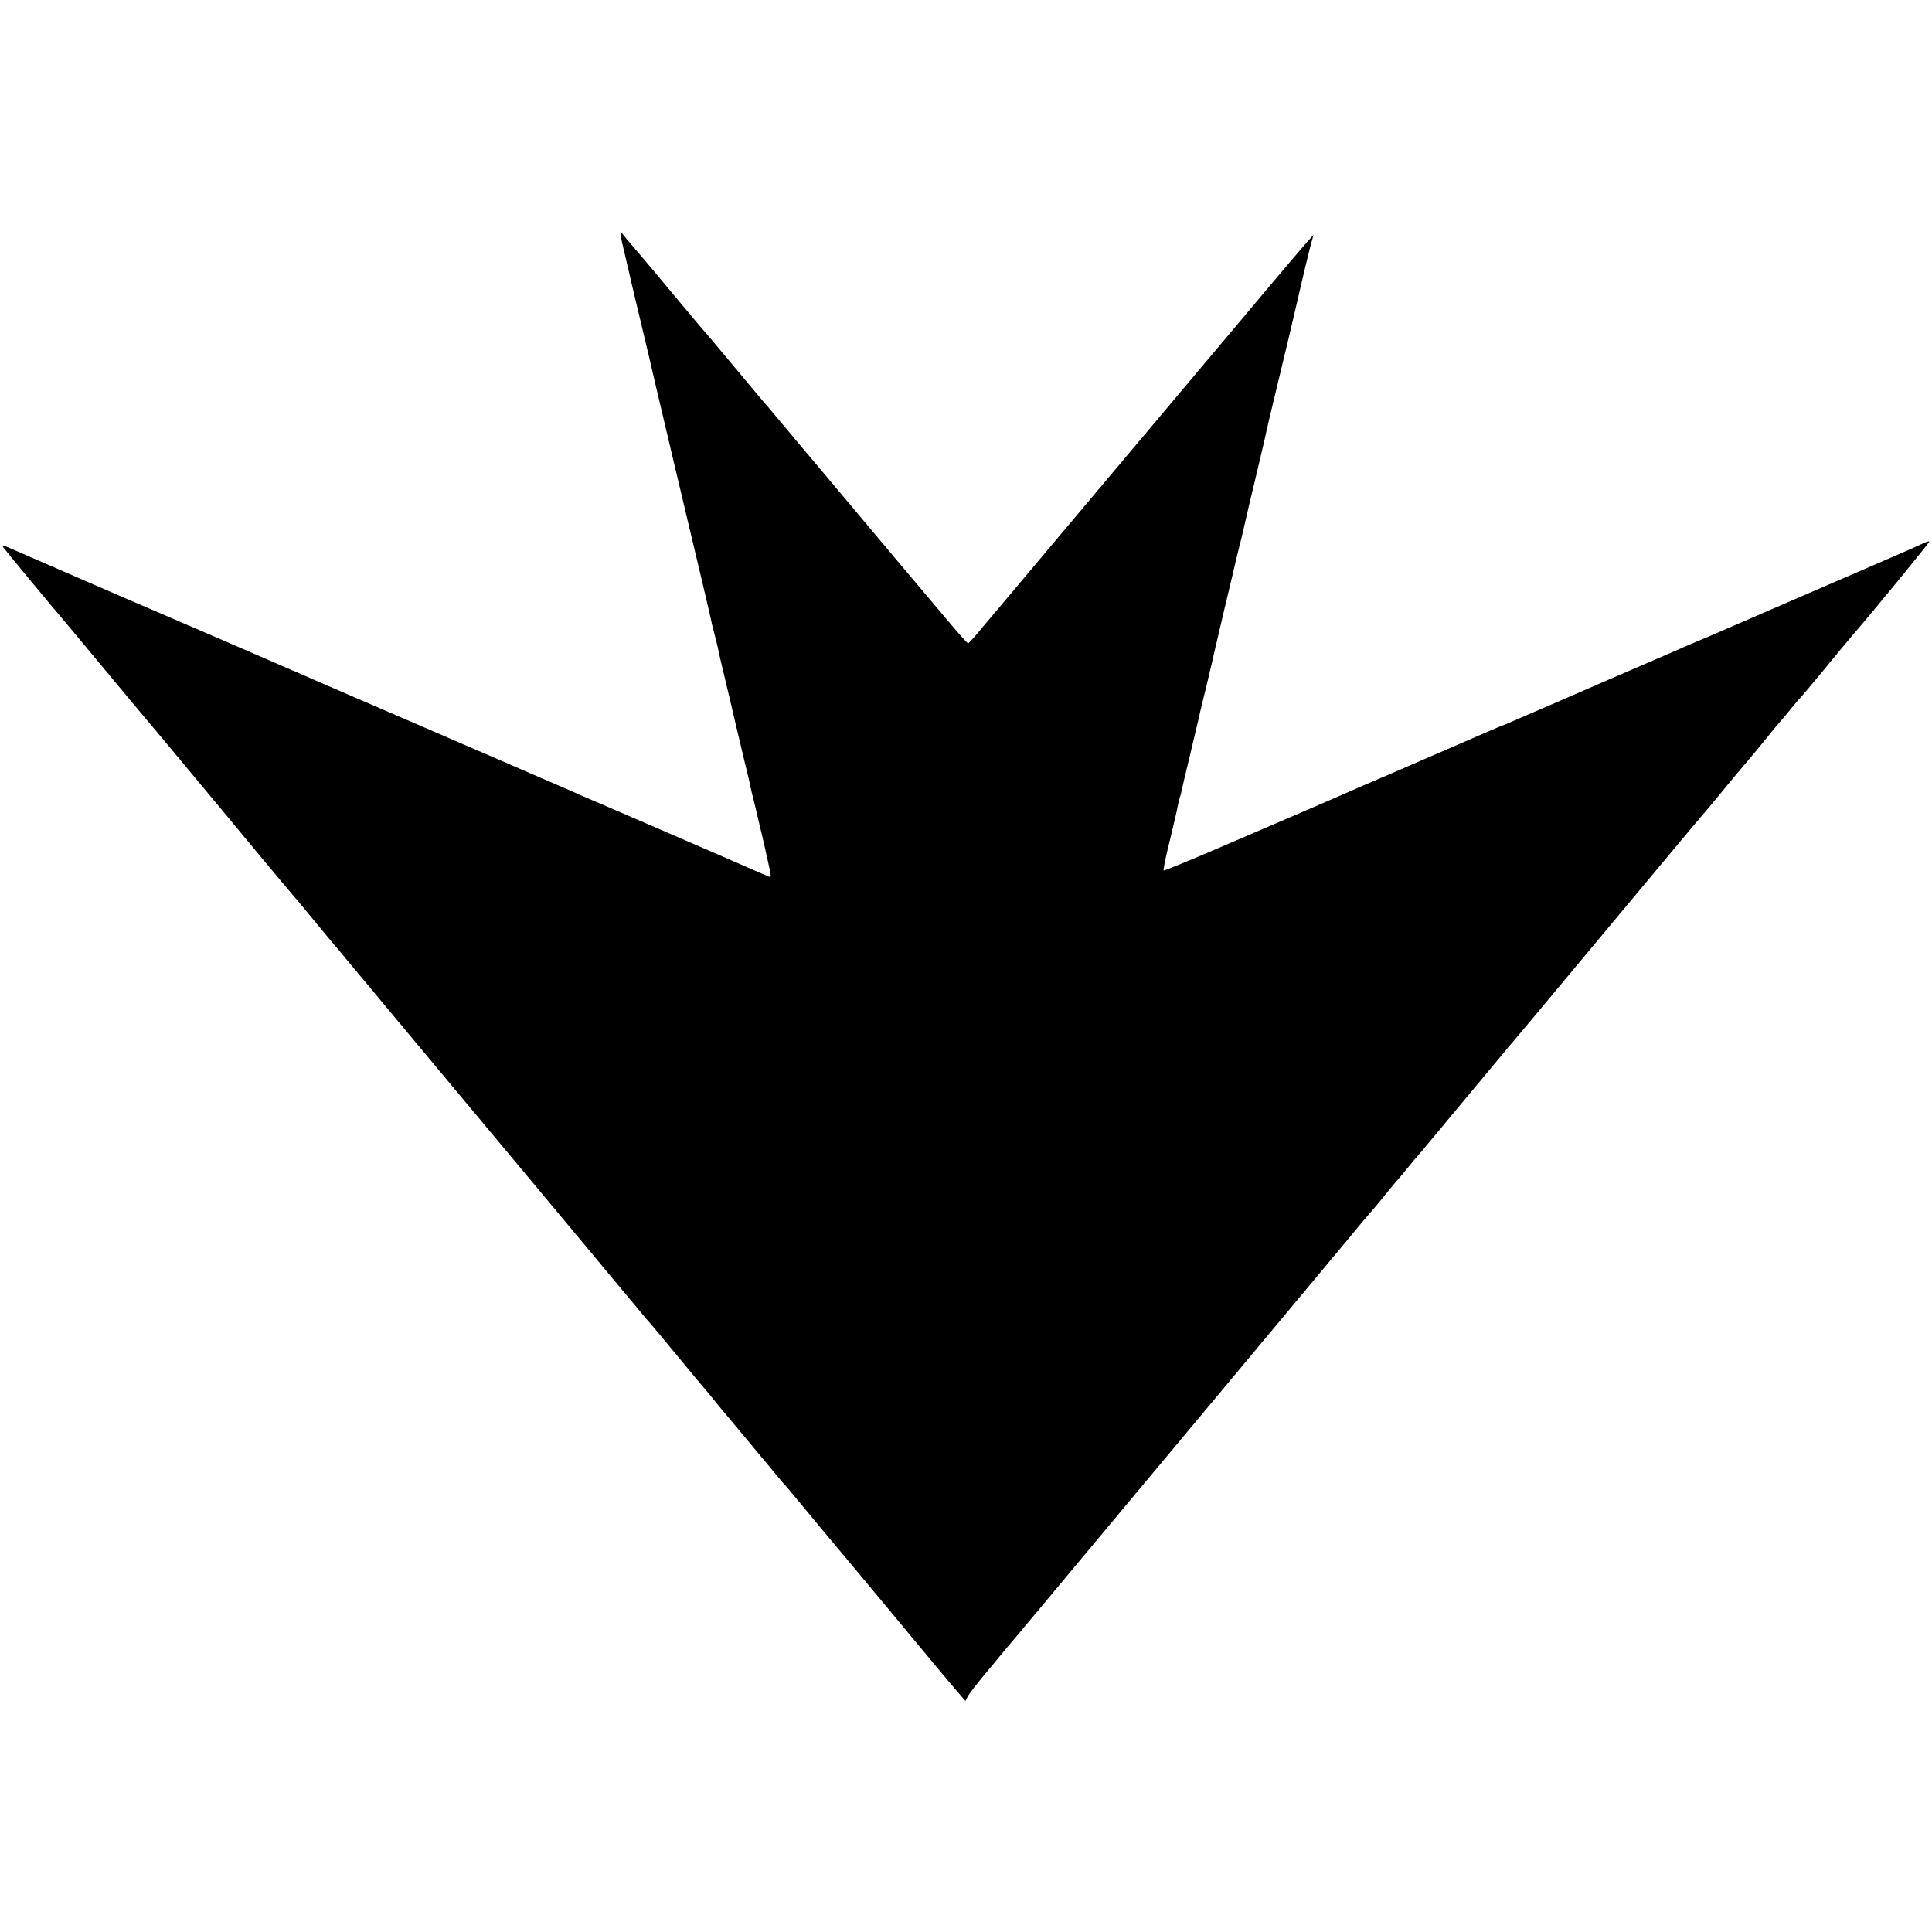 <?xml version="1.0" standalone="no"?>
<!DOCTYPE svg PUBLIC "-//W3C//DTD SVG 20010904//EN"
 "http://www.w3.org/TR/2001/REC-SVG-20010904/DTD/svg10.dtd">
<svg version="1.0" xmlns="http://www.w3.org/2000/svg"
 width="1000pt" height="1000pt" viewBox="0 0 1000 1000"
 preserveAspectRatio="xMidYMid meet">
<g transform="translate(0,1000) scale(0.1,-0.1)"
fill="#000000" stroke="none">
<path d="M3211 8795 c0 -5 4 -30 10 -55 6 -25 12 -52 14 -60 2 -9 21 -92 43
-185 51 -211 113 -475 117 -495 8 -35 160 -678 244 -1030 16 -69 32 -136 35
-150 9 -44 14 -64 26 -110 7 -25 13 -52 15 -60 6 -32 15 -68 39 -170 14 -58
35 -145 46 -195 12 -49 35 -146 51 -215 17 -69 33 -136 35 -150 3 -14 10 -43
16 -65 5 -22 11 -47 13 -55 2 -8 11 -46 20 -85 9 -38 19 -79 21 -90 3 -11 7
-29 9 -40 3 -11 7 -29 9 -40 19 -85 19 -88 5 -82 -8 3 -57 24 -109 47 -106 47
-632 274 -755 327 -44 19 -93 40 -110 47 -16 8 -131 58 -255 111 -124 54 -290
126 -370 160 -80 35 -230 100 -335 145 -430 186 -431 186 -517 224 -64 28
-714 309 -778 336 -36 15 -202 87 -370 160 -168 73 -320 139 -338 147 -26 11
-32 11 -26 1 7 -11 257 -313 330 -398 12 -14 102 -122 200 -240 98 -118 186
-224 196 -235 9 -11 104 -123 209 -250 105 -126 208 -250 229 -275 20 -25 97
-117 170 -205 73 -88 147 -176 164 -196 17 -19 40 -46 51 -60 97 -118 161
-195 165 -199 3 -3 37 -43 75 -90 39 -47 80 -96 92 -110 11 -14 220 -263 463
-555 243 -291 459 -550 480 -575 21 -25 111 -133 200 -240 89 -107 171 -206
183 -220 12 -14 42 -50 67 -80 25 -30 49 -60 55 -66 15 -16 83 -97 175 -209
45 -55 101 -122 124 -149 22 -26 50 -60 61 -74 11 -14 47 -57 80 -96 33 -39
103 -123 155 -186 52 -63 101 -122 109 -131 9 -9 34 -38 56 -65 86 -104 290
-349 295 -354 3 -3 25 -30 50 -60 25 -30 47 -57 50 -60 3 -3 48 -57 100 -120
52 -63 105 -126 116 -140 12 -14 57 -68 100 -120 80 -97 109 -130 155 -184
l26 -30 13 25 c7 13 45 62 84 109 39 47 78 93 86 104 8 10 20 23 25 30 14 15
180 214 674 806 227 272 430 515 451 540 165 198 623 746 655 785 52 64 99
119 105 125 3 3 37 43 75 90 38 47 74 90 80 96 5 6 26 30 45 54 19 24 40 48
45 54 6 6 33 38 60 71 28 33 58 69 67 80 9 11 80 97 158 190 161 194 253 304
292 349 14 17 203 243 418 501 416 499 453 543 514 614 21 25 45 55 55 66 29
37 166 200 171 205 3 3 34 41 70 85 35 44 70 86 77 93 7 7 29 34 50 60 21 26
43 52 49 57 6 6 64 75 130 155 65 80 129 156 141 170 122 141 402 484 399 487
-2 3 -17 -2 -33 -10 -15 -8 -224 -99 -463 -202 -239 -103 -457 -198 -485 -210
-27 -12 -95 -41 -150 -65 -55 -23 -113 -48 -130 -55 -16 -8 -136 -59 -265
-115 -129 -56 -248 -107 -265 -115 -16 -7 -95 -41 -175 -76 -80 -34 -165 -71
-190 -82 -25 -11 -49 -21 -55 -23 -5 -1 -89 -37 -185 -79 -96 -42 -269 -117
-385 -167 -115 -49 -228 -98 -250 -108 -22 -10 -87 -38 -145 -63 -58 -25 -257
-111 -444 -191 -186 -81 -341 -144 -343 -142 -3 3 11 73 32 156 20 83 39 164
41 178 3 15 7 34 10 42 3 8 8 25 10 38 2 12 23 98 45 190 22 92 41 174 43 182
2 8 6 26 9 40 9 34 68 281 72 303 2 10 27 115 55 235 29 119 53 224 55 232 2
8 10 42 18 75 9 33 18 71 21 85 3 14 17 75 31 135 15 61 28 117 30 125 2 8 15
63 29 123 14 59 28 118 30 130 2 12 22 96 44 187 43 177 92 382 142 600 17 74
38 157 45 185 l14 49 -27 -29 c-25 -28 -138 -161 -238 -280 -23 -28 -156 -186
-295 -351 -284 -337 -549 -652 -849 -1009 -111 -132 -211 -251 -223 -265 -12
-14 -51 -60 -86 -102 -35 -43 -67 -78 -70 -78 -4 0 -45 46 -93 103 -170 201
-436 517 -578 687 -80 95 -150 178 -155 184 -6 6 -55 65 -110 131 -55 66 -102
122 -105 125 -4 3 -66 77 -139 165 -74 88 -145 173 -159 190 -27 30 -103 120
-287 341 -55 65 -110 131 -123 145 -12 14 -29 34 -37 45 -8 10 -14 15 -14 9z"/>
</g>
</svg>
